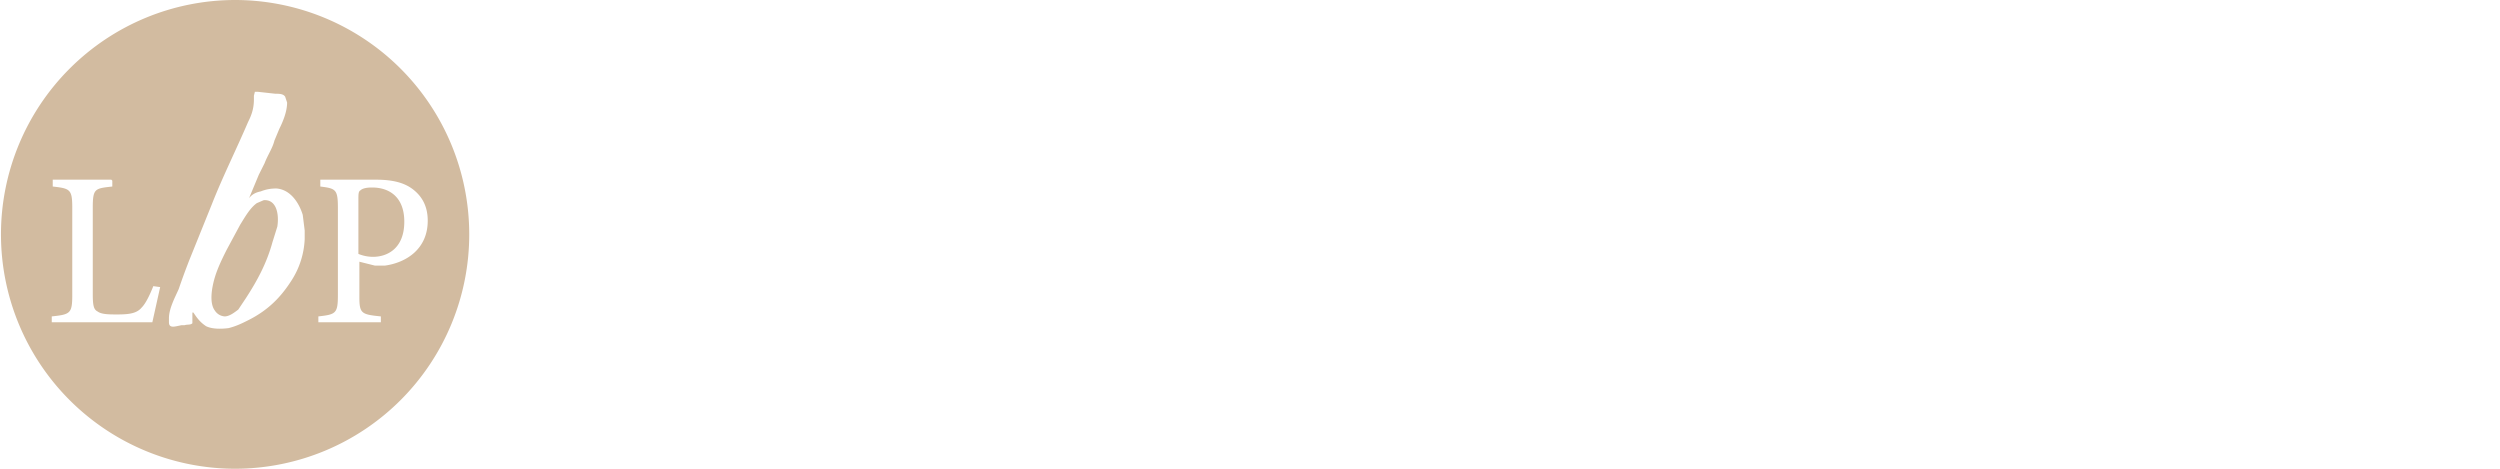 <svg xmlns="http://www.w3.org/2000/svg" width="256" height="48"><path d="M24 0a24 24 0 1 1 .1 48 24 24 0 0 1 0-48zm2.4 9.4h-.3l-.1.4v.4c0 1-.3 1.7-.6 2.3-1.2 2.8-2.6 5.6-3.7 8.4l-2.3 5.7a71.8 71.8 0 0 0-1.1 3c-.4.9-1 2-1 3v.4c0 .7.7.4 1.3.3h.3c.3-.1.6 0 .8-.2V32h.1c.4.6.7 1 1.3 1.4.6.3 1.5.3 2.3.2.8-.2 1.4-.5 2-.8 2-1 3.3-2.3 4.4-4a8.5 8.5 0 0 0 1.4-4.3v-.9L31 22c-.4-1.3-1.3-2.6-2.7-2.7-.6 0-1.1.1-1.6.3-.5.1-.9.3-1.2.7l1-2.4.6-1.2c.3-.8.8-1.5 1-2.3l.5-1.2c.4-.8.8-1.8.8-2.7l-.2-.6c-.2-.3-.6-.3-1-.3l-1.8-.2zm12 9h-5.6v.7c1.6.2 1.8.3 1.8 2.2v8.9c0 1.9-.2 2-2 2.2v.6H39v-.6c-2-.2-2.2-.3-2.2-2v-3.6l1.6.4h1c2.2-.3 4.4-1.7 4.4-4.6 0-1.5-.6-2.5-1.5-3.2-.9-.7-2.1-1-3.8-1zm-27 0h-6v.7c1.8.2 2 .3 2 2.2v8.9c0 1.9-.2 2-2.1 2.2v.6h10.3l.8-3.6-.7-.1c-.4 1-.8 1.8-1.2 2.2-.5.6-1.3.7-2.5.7-.8 0-1.6 0-2-.3-.4-.2-.5-.6-.5-1.8v-8.8c0-2 .2-2 2-2.2v-.6zm17 4.8-.5 1.6c-.6 2.2-1.6 4-2.7 5.7l-.8 1.2c-.4.3-.9.7-1.4.7a1.3 1.3 0 0 1-1-.6c-.6-.8-.3-2.4 0-3.4s.8-2 1.2-2.8l1.4-2.6c.5-.8 1-1.7 1.7-2.2l.7-.3c1.3-.1 1.6 1.4 1.4 2.7zm9.7-4c1.8 0 3.3 1 3.3 3.5 0 2.8-1.8 3.6-3.2 3.6a4 4 0 0 1-1.5-.3v-5.5c0-.6 0-.9.2-1 .2-.2.6-.3 1.2-.3z" fill="#D2BBA0"/></svg>